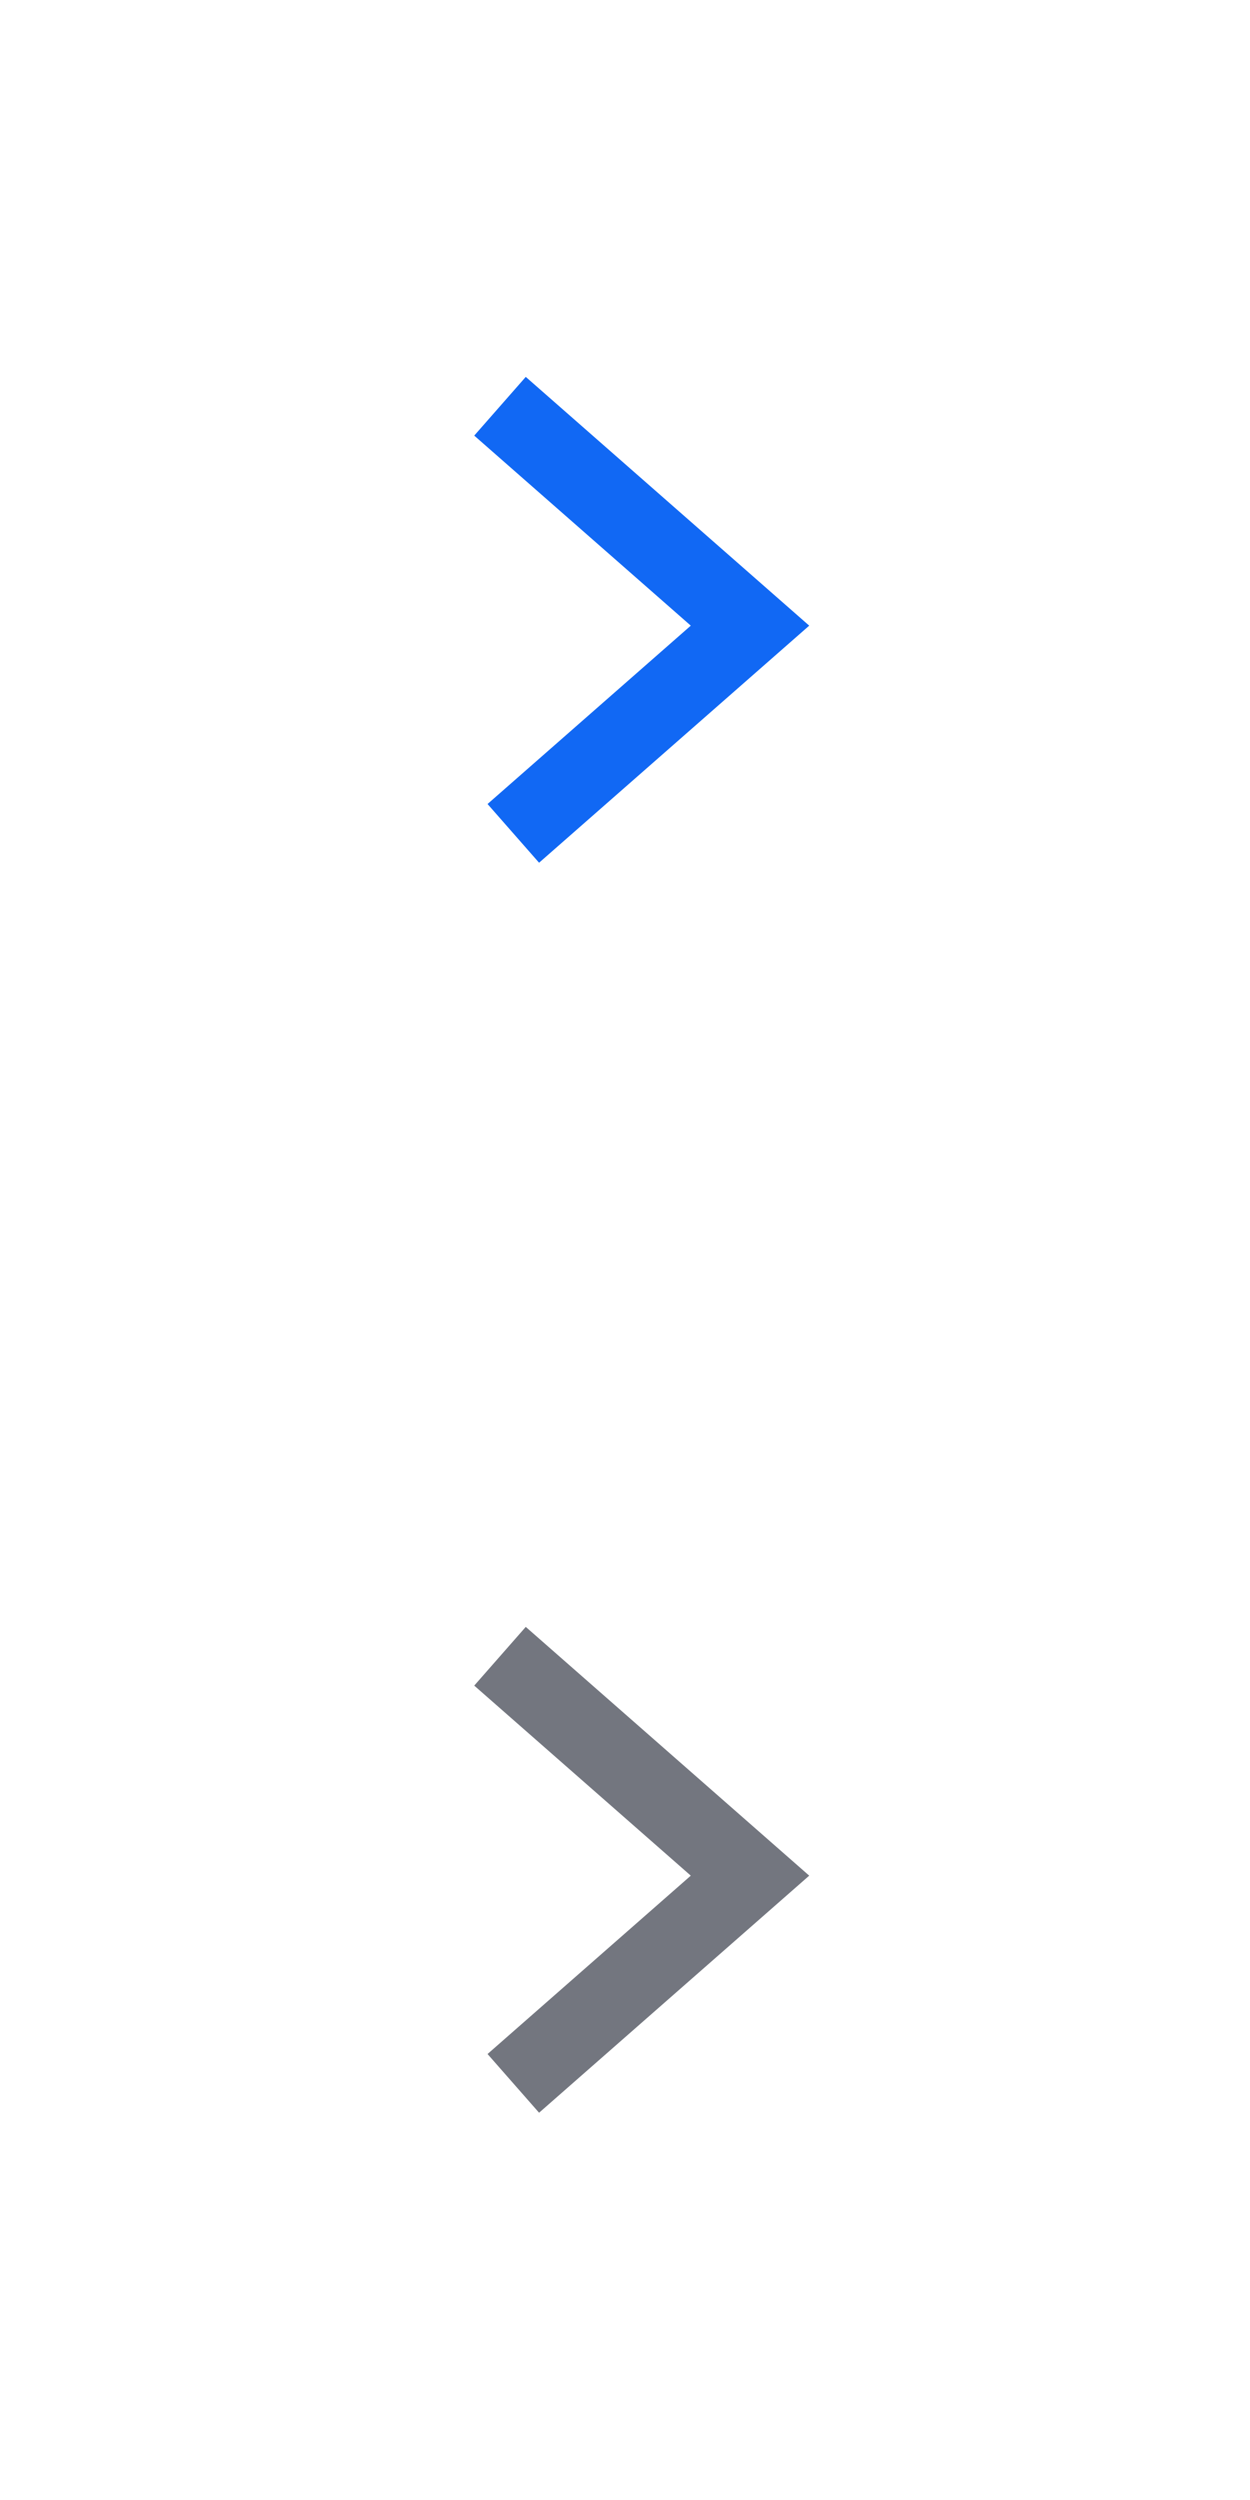 <?xml version="1.0" encoding="UTF-8" standalone="no"?>
<svg width="40px" height="80px" viewBox="0 0 40 80" version="1.1" xmlns="http://www.w3.org/2000/svg" xmlns:xlink="http://www.w3.org/1999/xlink">
    <!-- Generator: Sketch 3.8.1 (29687) - http://www.bohemiancoding.com/sketch -->
    <title>icon-small-chevron</title>
    <desc>Created with Sketch.</desc>
    <defs></defs>
    <g id="Page-1" stroke="none" stroke-width="1" fill="none" fill-rule="evenodd">
        <g id="icon-small-chevron" stroke-width="2.5">
            <polyline id="Path-5-Copy-12" stroke="#1168F4" points="16 13 24 20.021 16.426 26.668"></polyline>
            <polyline id="Path-5-Copy-12" stroke="#73767F" points="16 53 24 60.021 16.426 66.668"></polyline>
        </g>
    </g>
</svg>